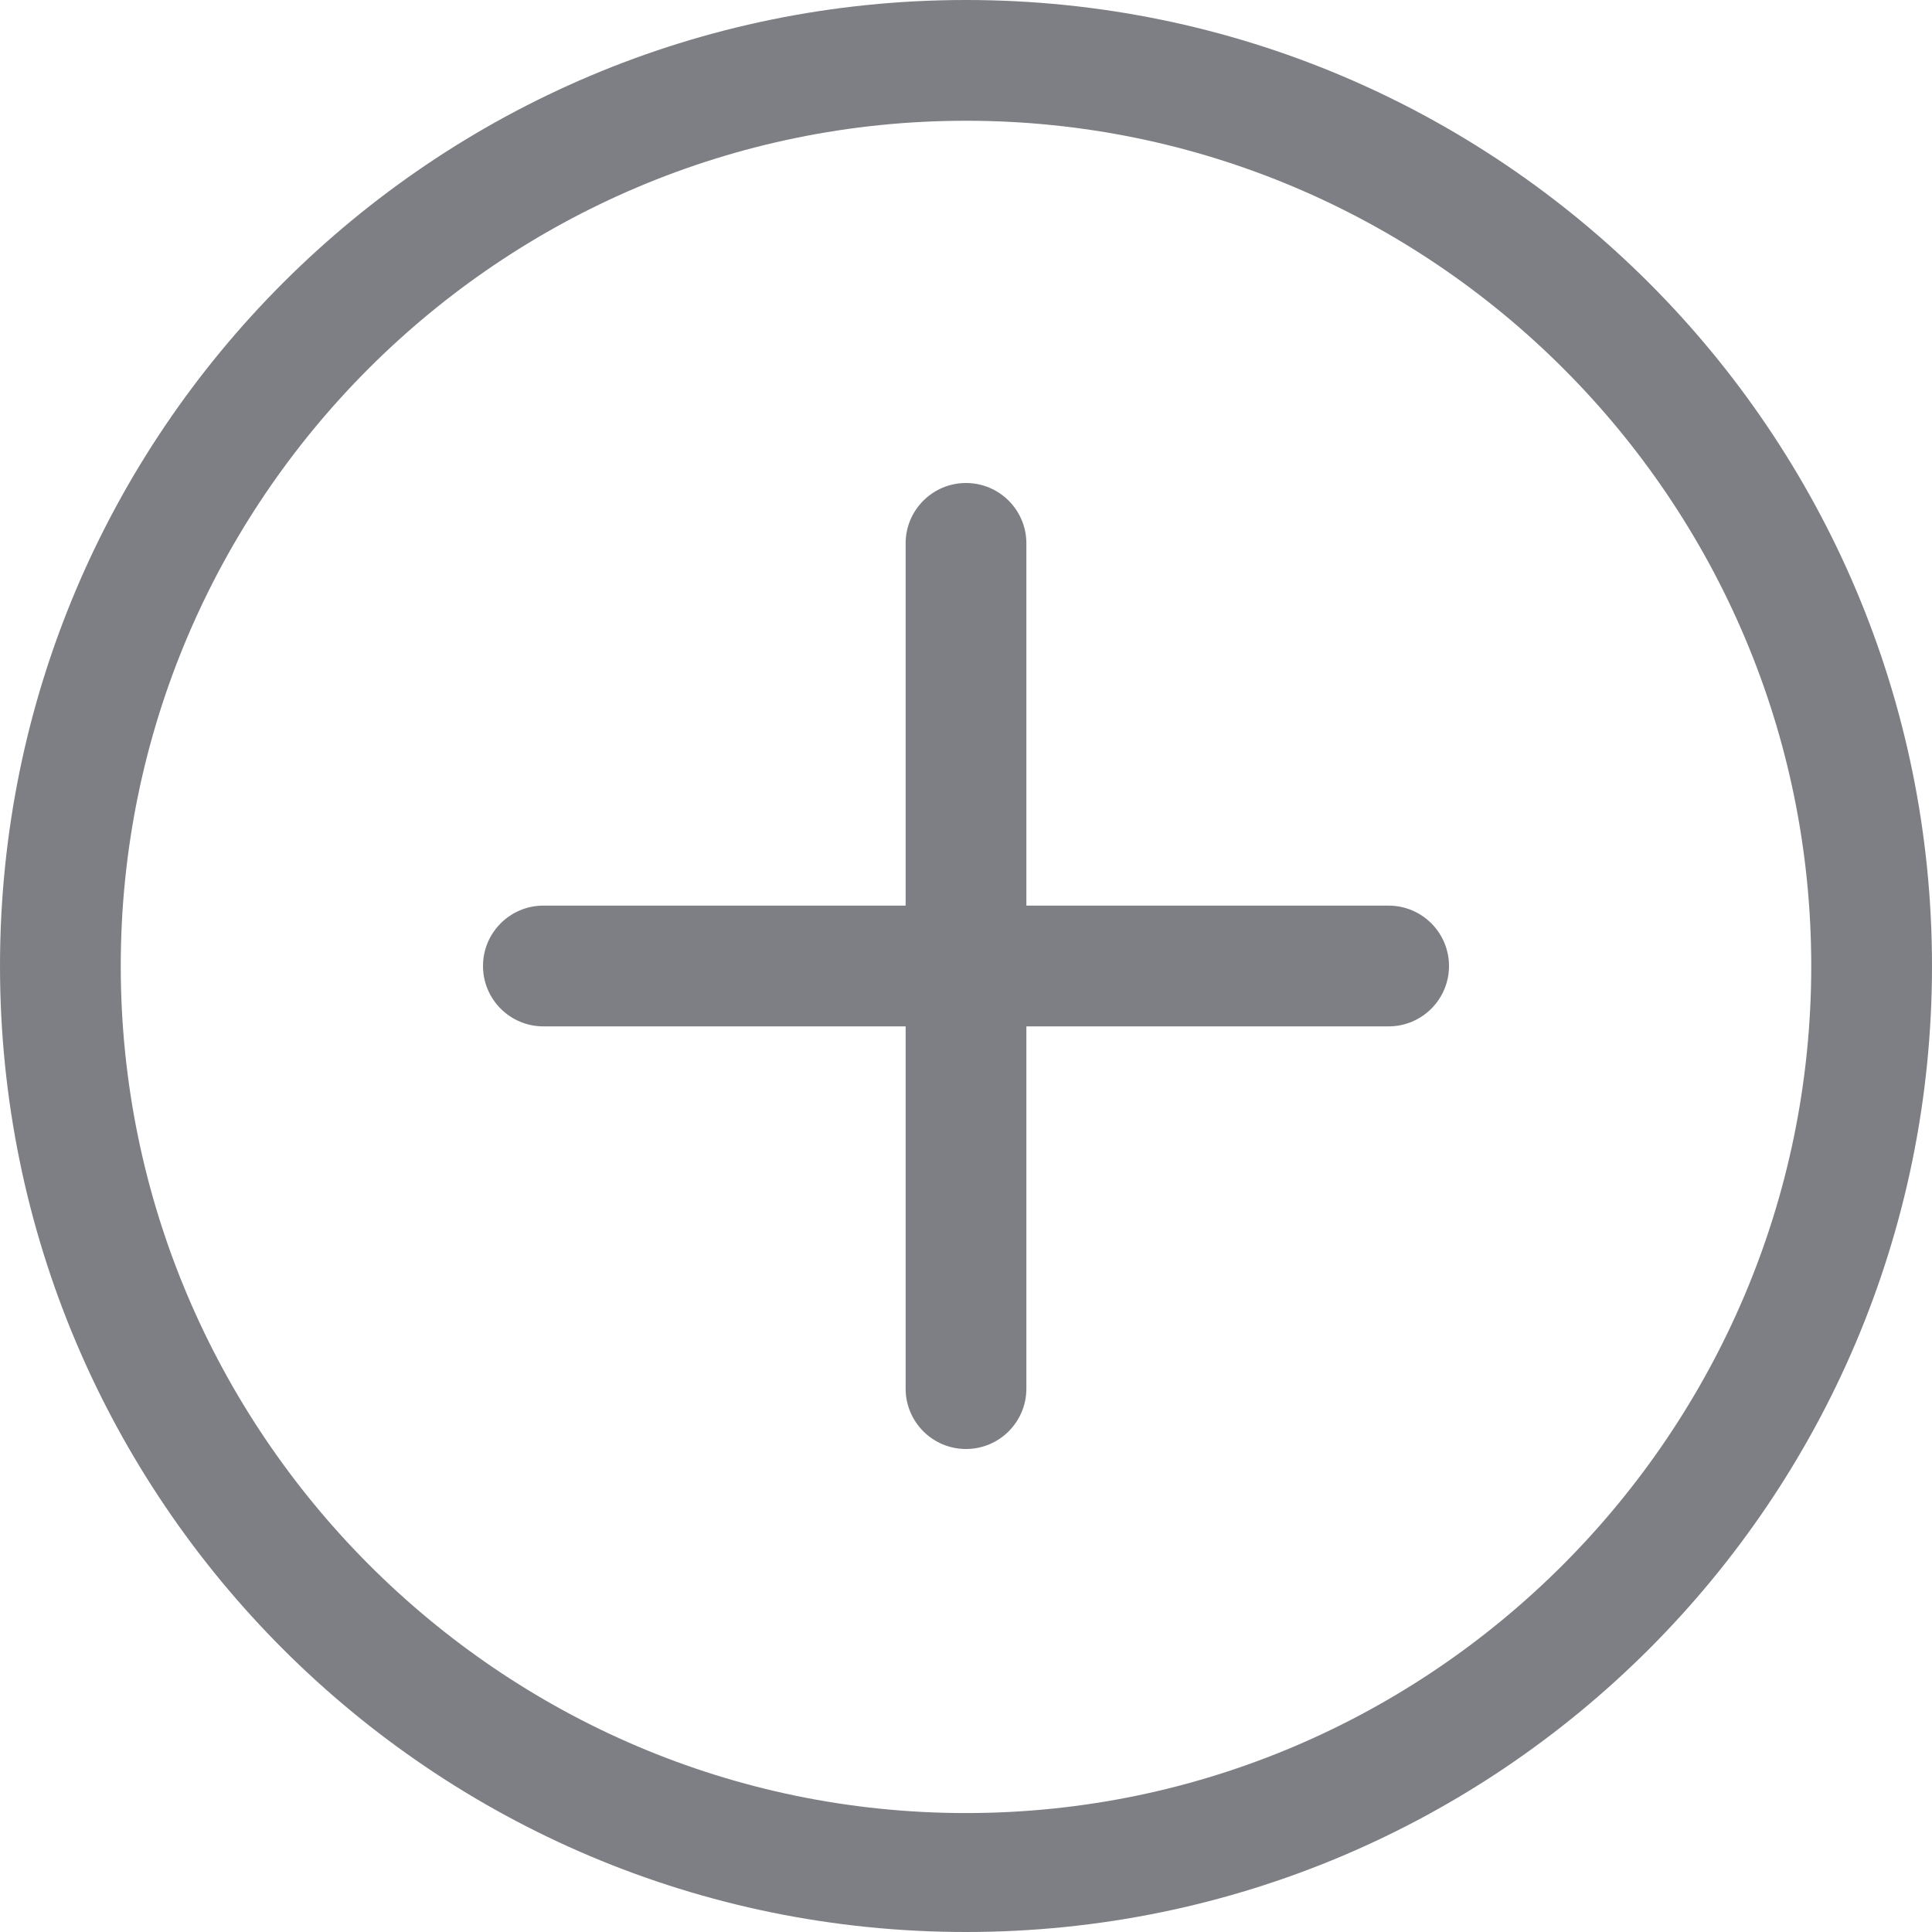 <svg xmlns="http://www.w3.org/2000/svg" xmlns:xlink="http://www.w3.org/1999/xlink" preserveAspectRatio="xMidYMid" width="16" height="16" viewBox="0 0 16 16">
  <defs>
    <style>
      .cls-1 {
        fill: #7e7f84;
        fill-rule: evenodd;
      }
    </style>
  </defs>
  <path d="M8.000,16.000 C3.582,16.000 -0.000,12.418 -0.000,8.000 C-0.000,3.582 3.582,-0.000 8.000,-0.000 C12.418,-0.000 16.000,3.582 16.000,8.000 C16.000,12.418 12.418,16.000 8.000,16.000 ZM8.000,1.000 C4.140,1.000 1.000,4.140 1.000,8.000 C1.000,11.860 4.140,15.015 8.000,15.015 C11.860,15.015 15.000,11.860 15.000,8.000 C15.000,4.140 11.860,1.000 8.000,1.000 ZM11.500,8.500 L8.500,8.500 L8.500,11.500 C8.500,11.776 8.276,12.000 8.000,12.000 C7.724,12.000 7.500,11.776 7.500,11.500 L7.500,8.500 L4.500,8.500 C4.224,8.500 4.000,8.276 4.000,8.000 C4.000,7.724 4.224,7.500 4.500,7.500 L7.500,7.500 L7.500,4.500 C7.500,4.224 7.724,4.000 8.000,4.000 C8.276,4.000 8.500,4.224 8.500,4.500 L8.500,7.500 L11.500,7.500 C11.776,7.500 12.000,7.724 12.000,8.000 C12.000,8.276 11.776,8.500 11.500,8.500 Z" class="cls-1"/>
</svg>
